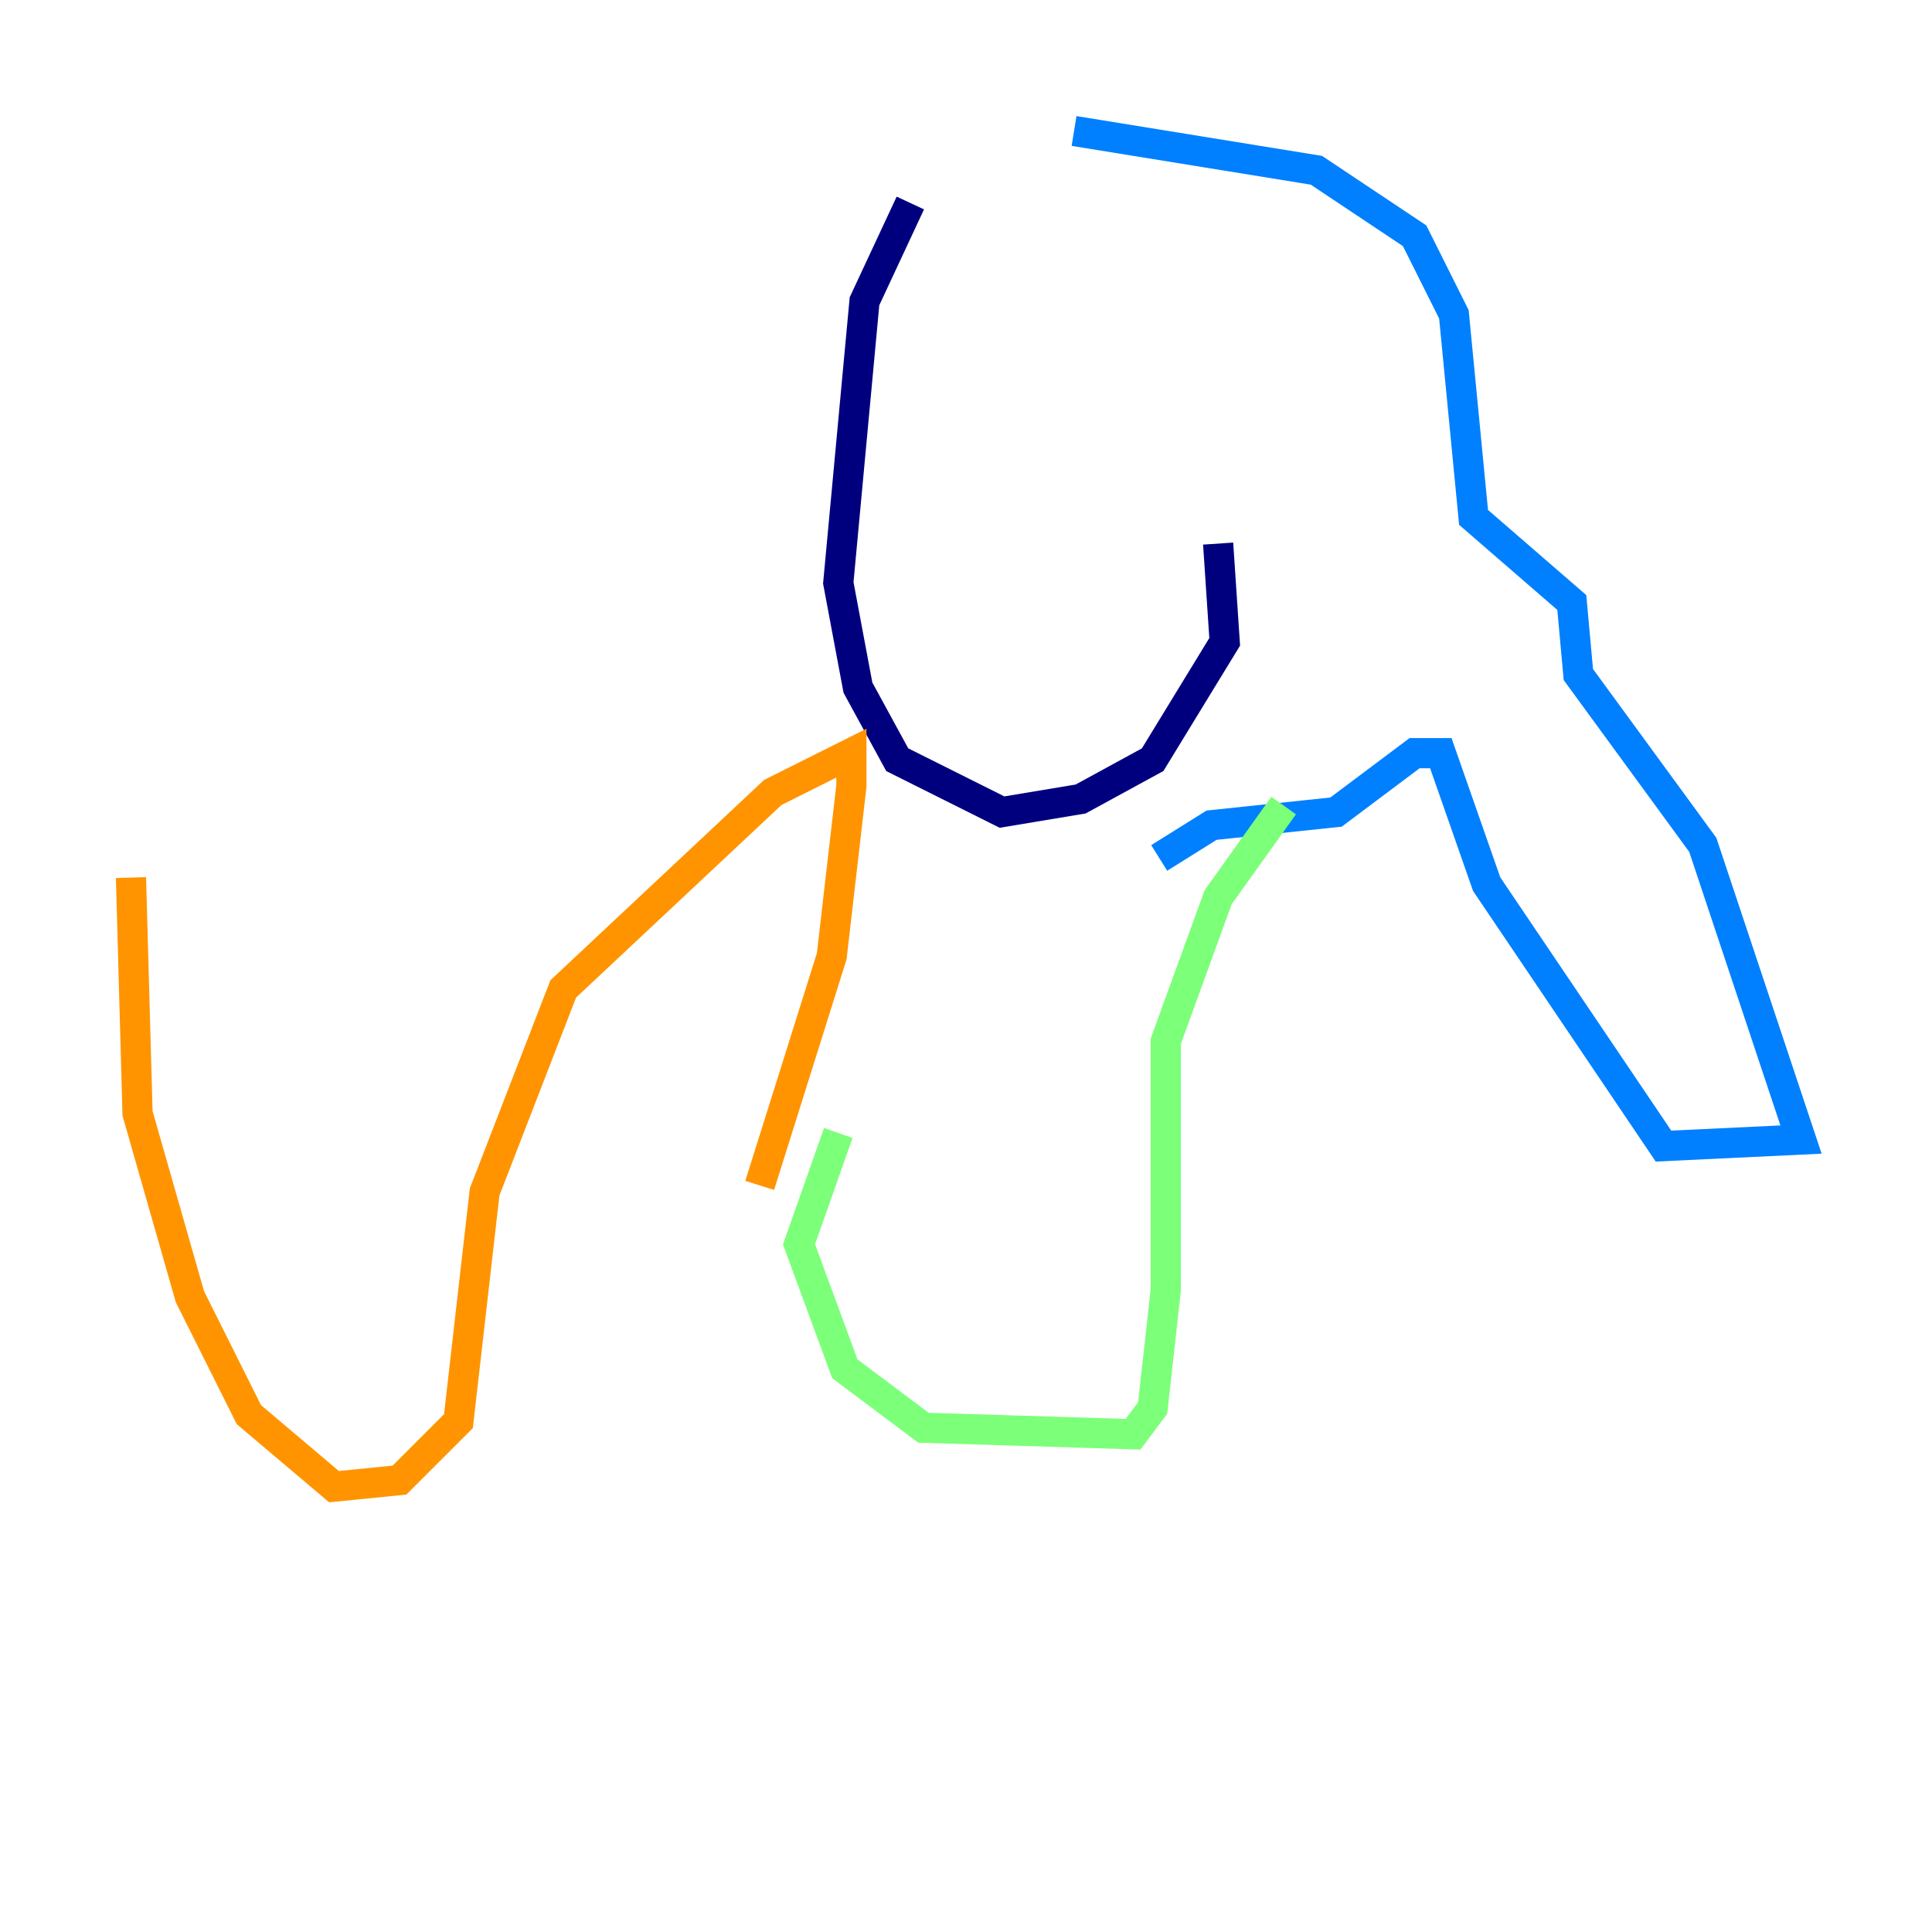<?xml version="1.0" encoding="utf-8" ?>
<svg baseProfile="tiny" height="128" version="1.2" viewBox="0,0,128,128" width="128" xmlns="http://www.w3.org/2000/svg" xmlns:ev="http://www.w3.org/2001/xml-events" xmlns:xlink="http://www.w3.org/1999/xlink"><defs /><polyline fill="none" points="60.312,13.451 57.275,19.959 55.539,38.617 56.841,45.559 59.444,50.332 66.386,53.803 71.593,52.936 76.366,50.332 81.139,42.522 80.705,36.014" stroke="#00007f" stroke-width="2" /><polyline fill="none" points="71.159,8.678 87.214,11.281 93.722,15.62 96.325,20.827 97.627,34.278 104.136,39.919 104.57,44.691 112.814,55.973 119.322,75.498 110.21,75.932 98.495,58.576 95.458,49.898 93.722,49.898 88.515,53.803 80.271,54.671 76.8,56.841" stroke="#0080ff" stroke-width="2" /><polyline fill="none" points="85.044,53.37 80.705,59.444 77.234,68.99 77.234,85.478 76.366,93.288 75.064,95.024 61.18,94.59 55.973,90.685 52.936,82.441 55.539,75.064" stroke="#7cff79" stroke-width="2" /><polyline fill="none" points="50.332,78.536 55.105,63.349 56.407,52.068 56.407,49.898 51.2,52.502 37.315,65.519 32.108,78.969 30.373,94.156 26.468,98.061 22.129,98.495 16.488,93.722 12.583,85.912 9.112,73.763 8.678,58.142" stroke="#ff9400" stroke-width="2" /><polyline fill="none" points="9.112,59.444 9.112,59.444" stroke="#7f0000" stroke-width="2" /></svg>